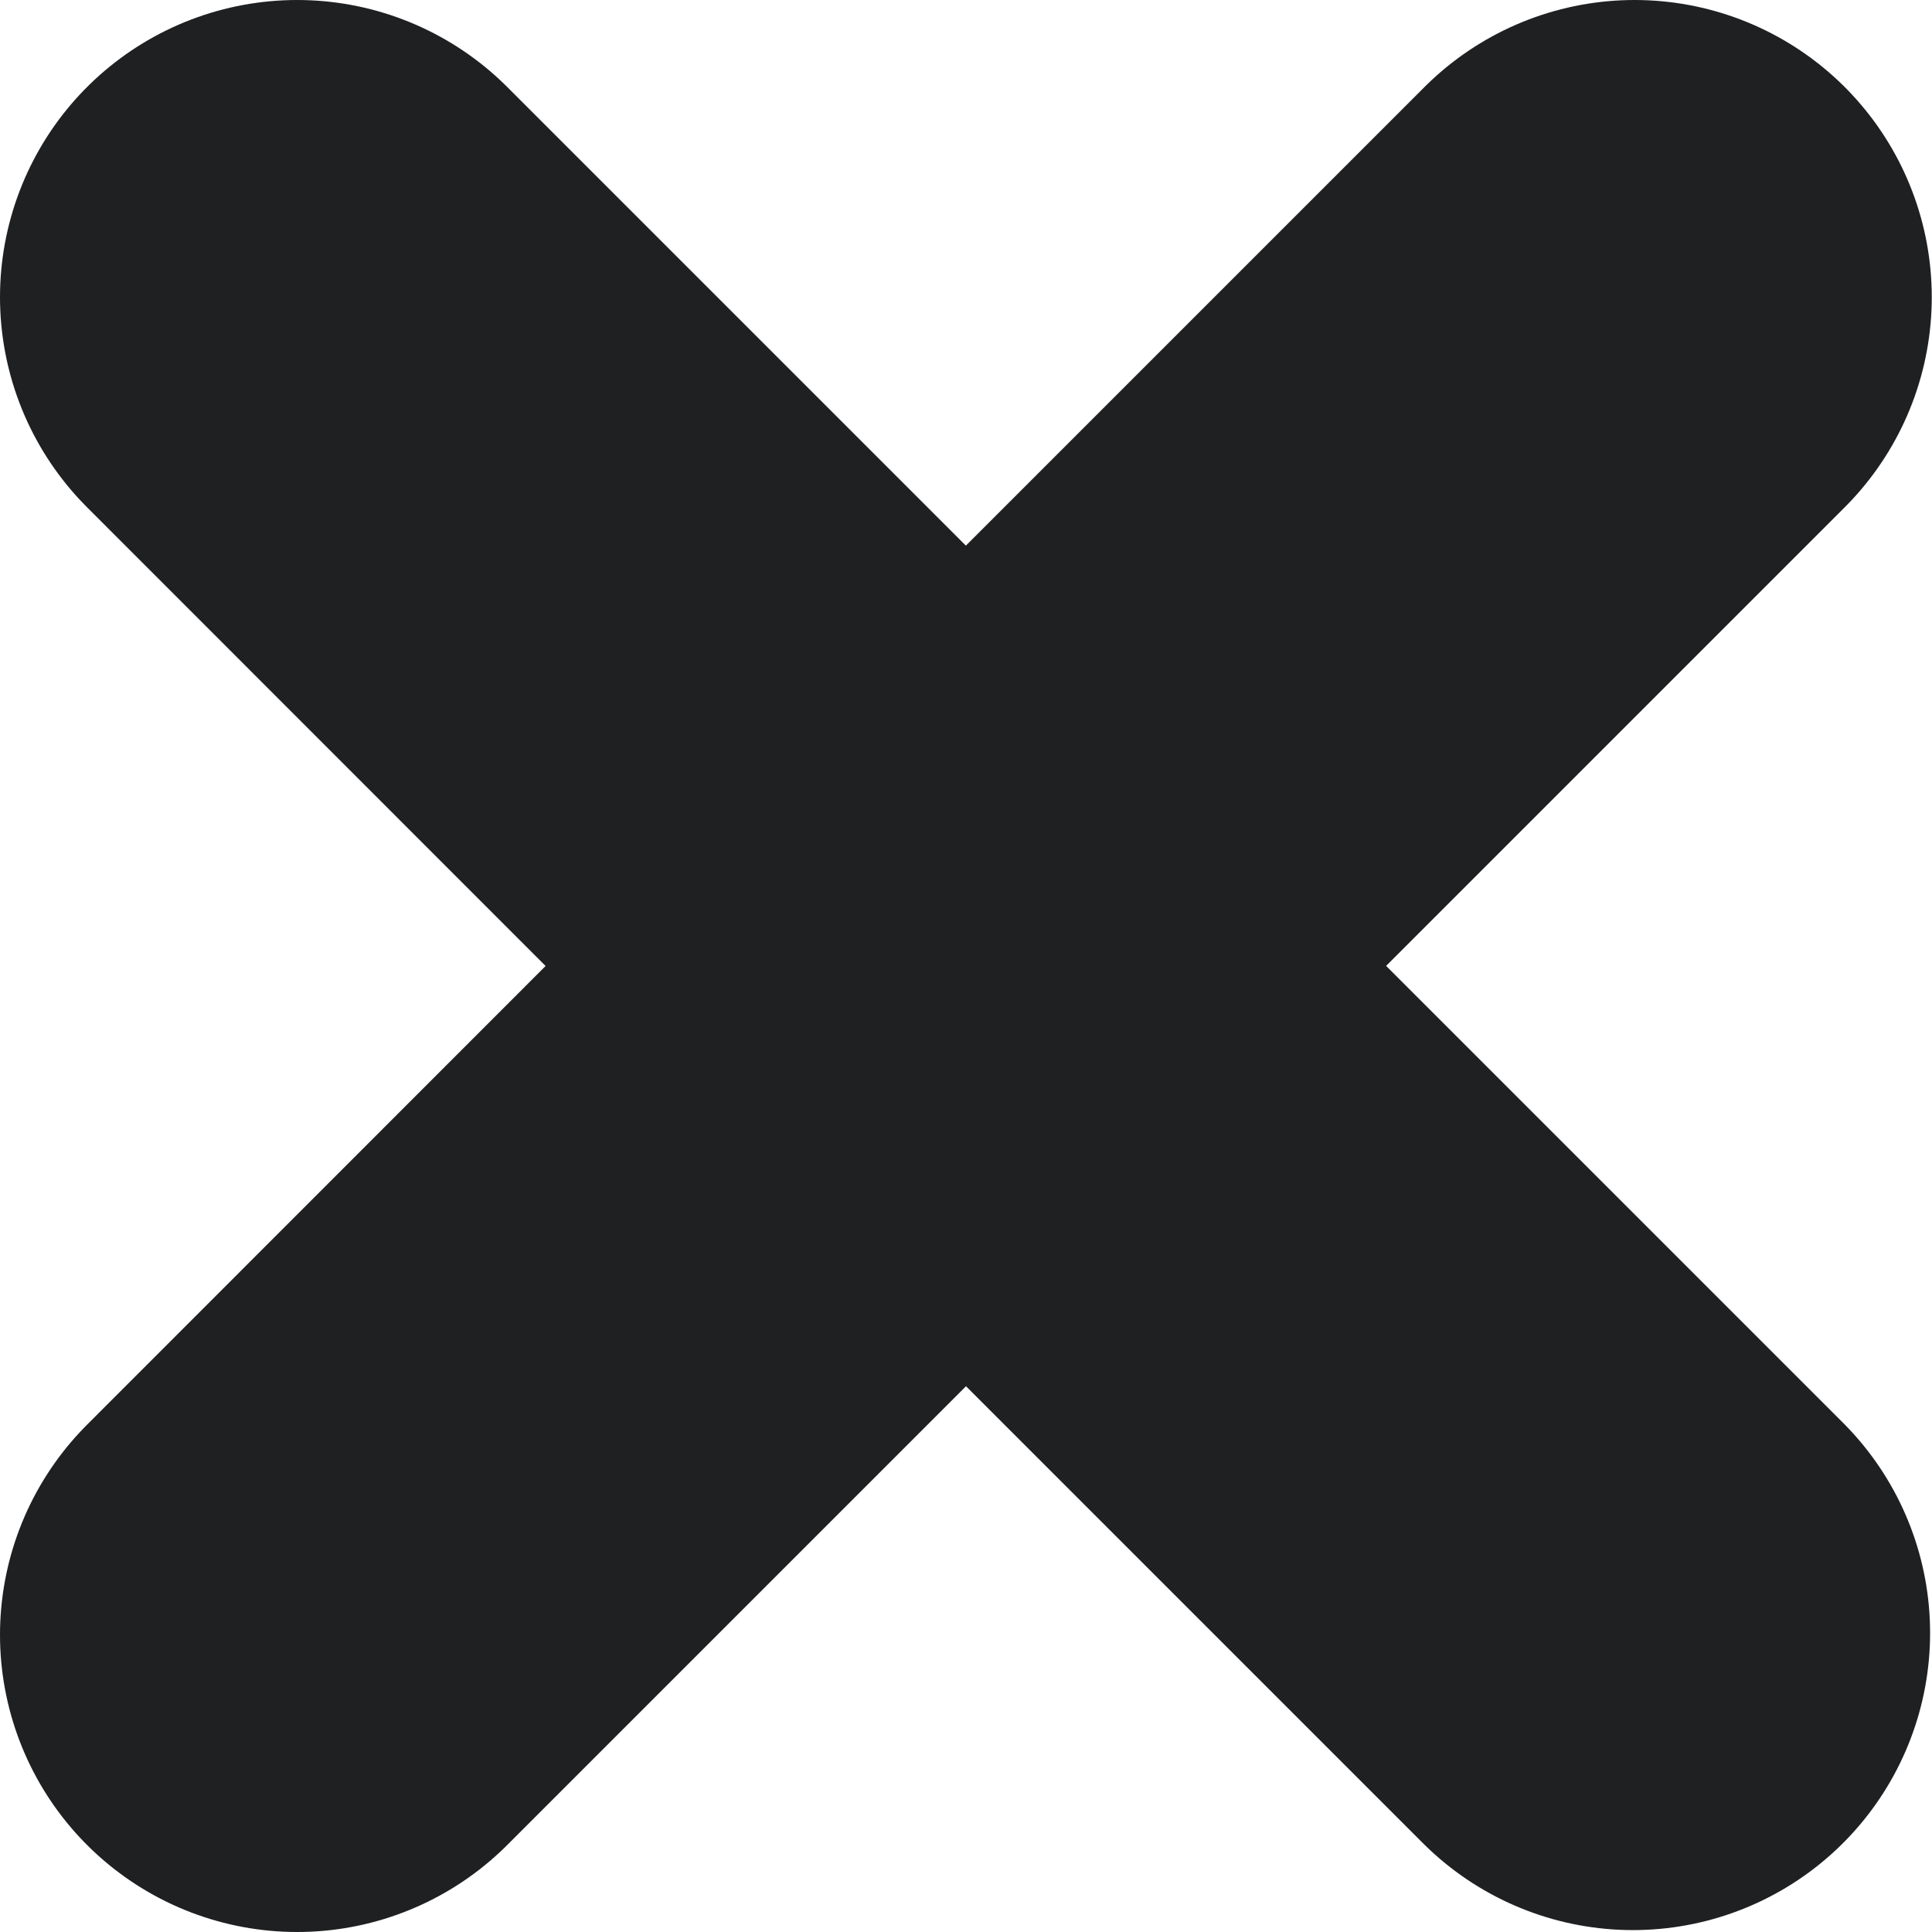 <svg xmlns="http://www.w3.org/2000/svg" width="8.127" height="8.127" viewBox="0 0 8.127 8.127">
  <path id="Union_7" data-name="Union 7" d="M-787.187,566.814-790,564l2.813,2.813,2.813-2.813-2.813,2.813,2.806,2.806-2.806-2.806L-790,569.627Z" transform="translate(791.25 -562.75)" fill="none" stroke="#1e2022" stroke-linecap="round" stroke-linejoin="round" stroke-width="2.5"/>
</svg>
